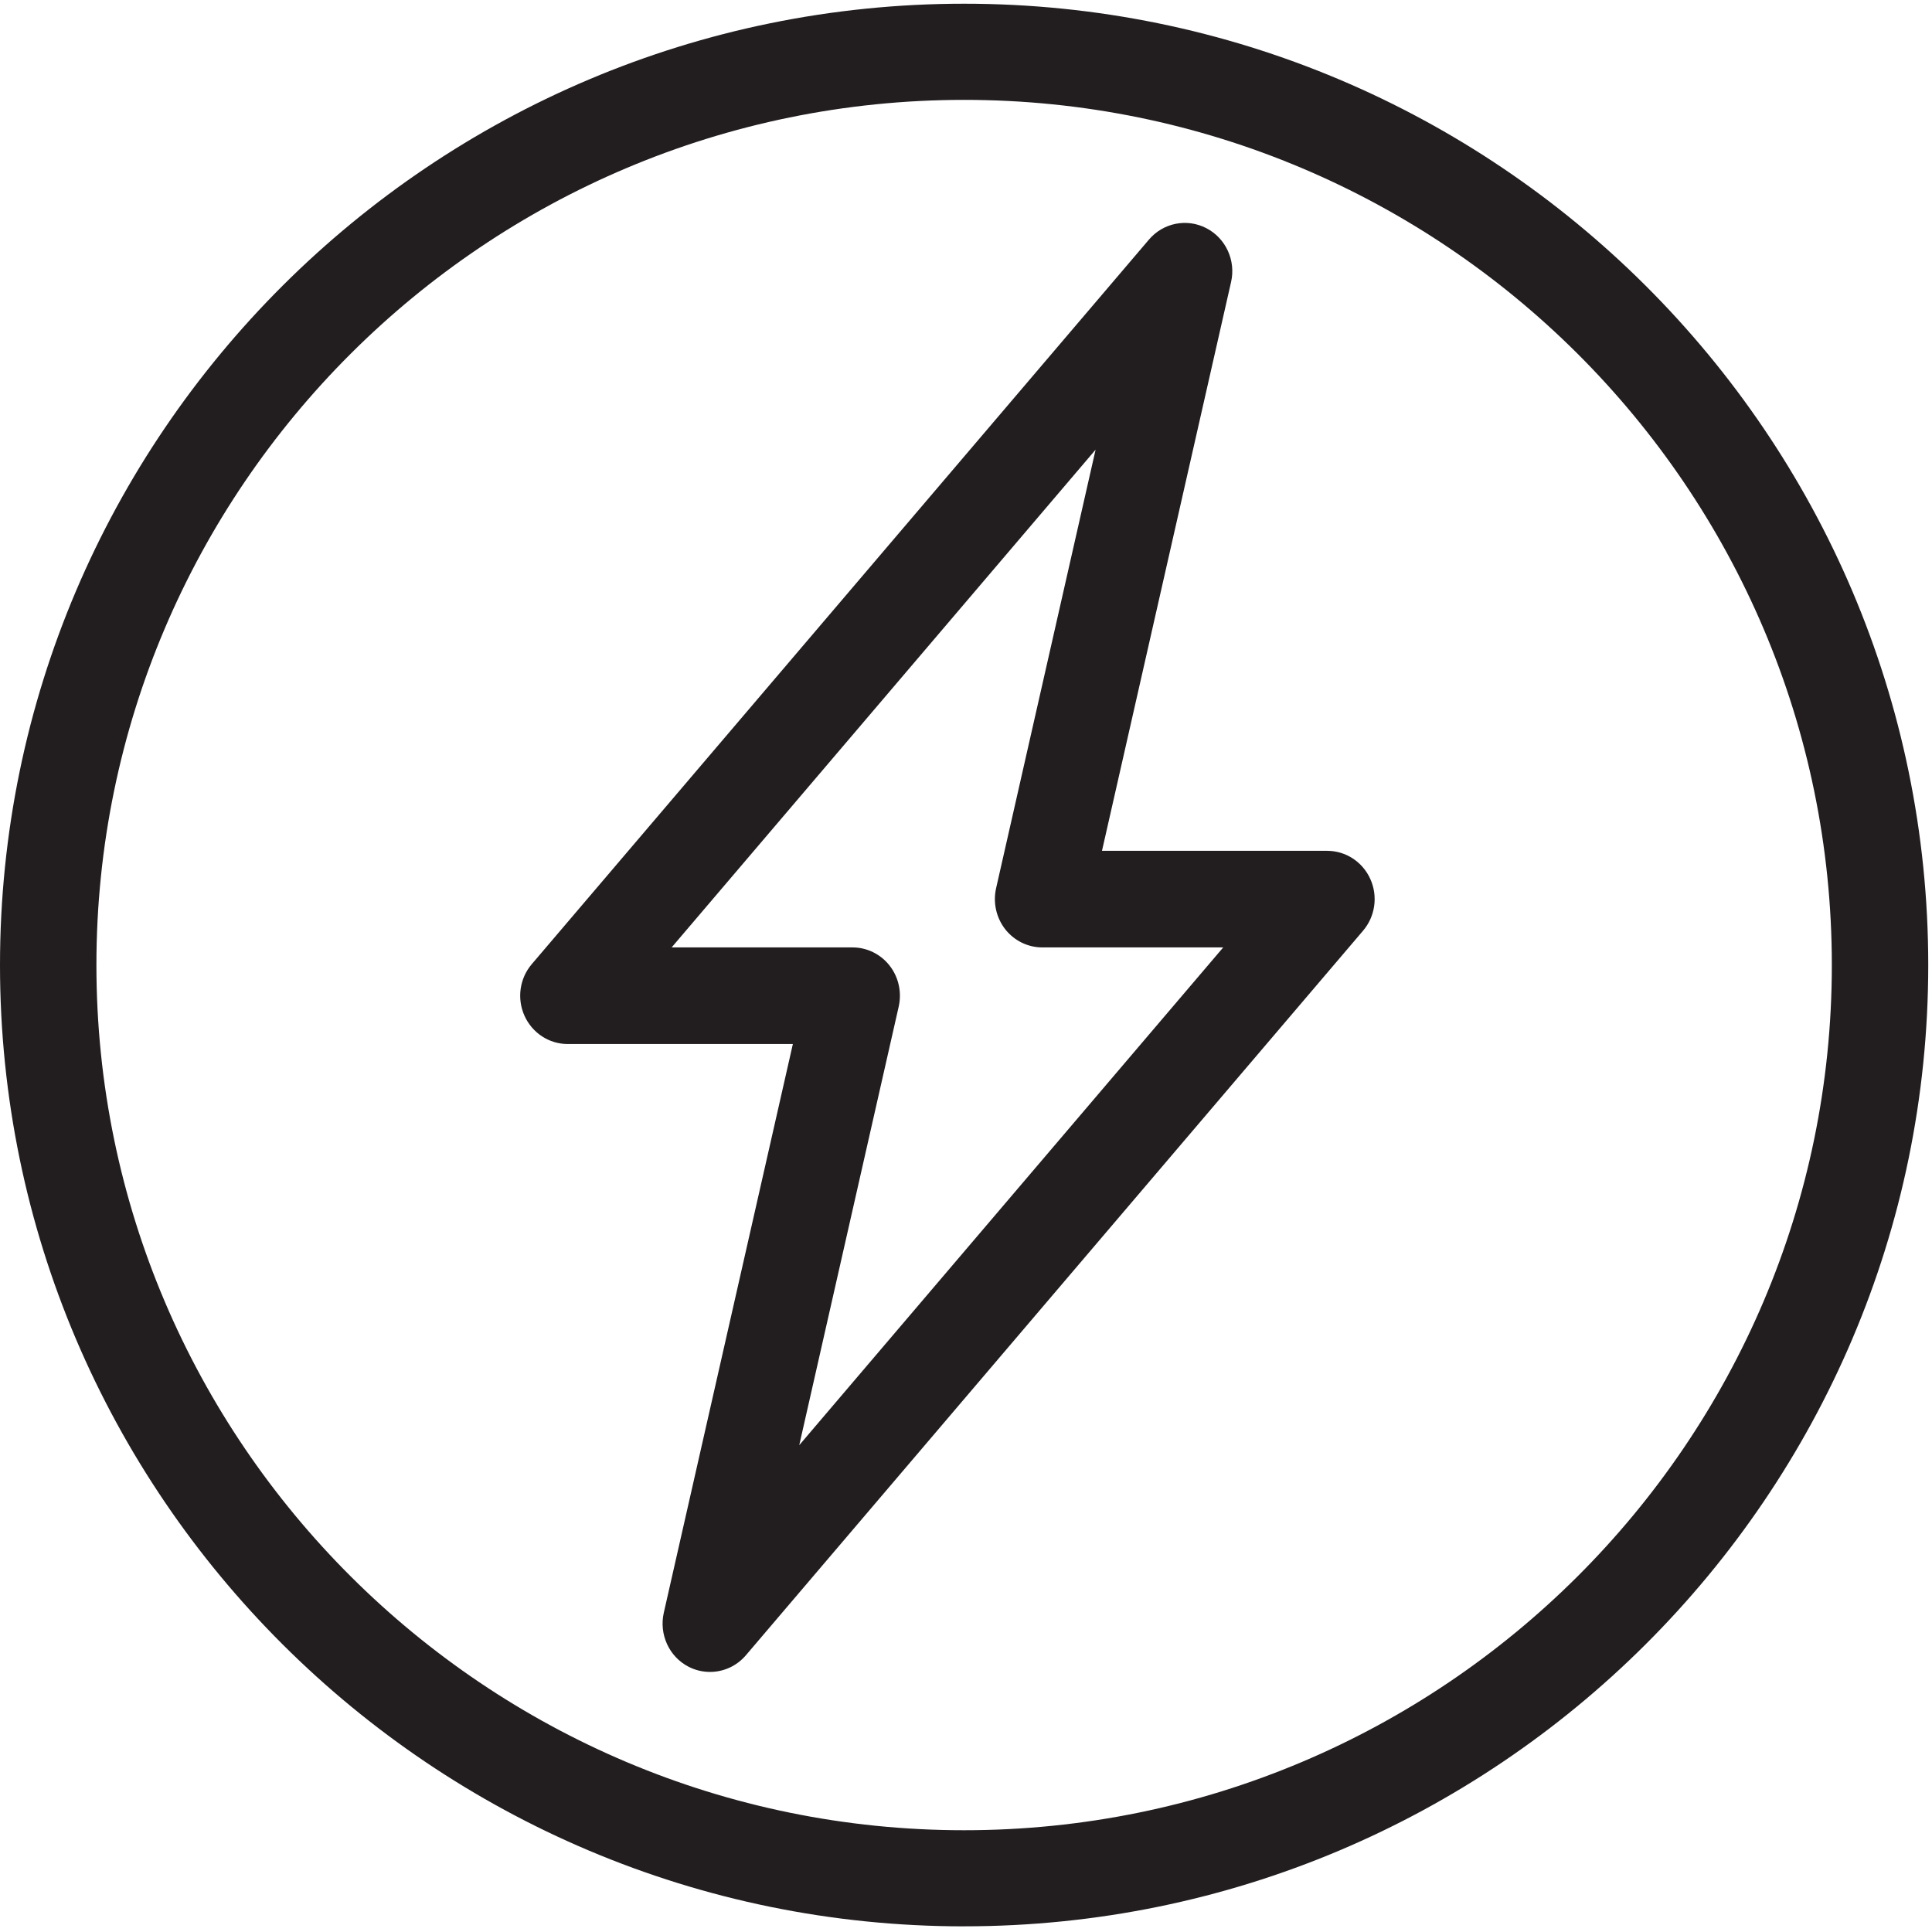 <svg xmlns="http://www.w3.org/2000/svg" width="52" height="52" viewBox="0 0 52 52">
    <g fill="#221E1F" fill-rule="evenodd">
        <path d="M25.95 2.688c-12.877 0-23.355 10.447-23.355 23.287 0 12.839 10.478 23.286 23.355 23.286s23.354-10.447 23.354-23.286c0-12.84-10.477-23.287-23.354-23.287m0 49.16C11.64 51.848 0 40.241 0 25.975 0 11.708 11.641.1 25.95.1c14.308 0 25.949 11.607 25.949 25.874 0 14.266-11.641 25.873-25.95 25.873"/>
        <path d="M18.077 25.5h4.868c.39 0 .757.18.999.49.242.309.332.715.245 1.102l-2.677 11.805L32.923 25.5h-4.868c-.39 0-.757-.181-1-.49-.241-.31-.332-.715-.245-1.103l2.678-11.804L18.077 25.5zM19.11 45c-.196 0-.395-.045-.578-.14-.523-.27-.797-.87-.666-1.452L21.34 28.1h-6.06c-.502 0-.955-.298-1.163-.76-.208-.462-.132-1.006.196-1.39l16.61-19.5c.385-.453 1.023-.58 1.545-.309.524.27.8.87.666 1.452L29.66 22.9h6.06c.502 0 .955.297 1.163.76.208.461.132 1.005-.196 1.39l-16.61 19.5c-.25.294-.605.45-.967.45z"/>
    </g>
</svg>
